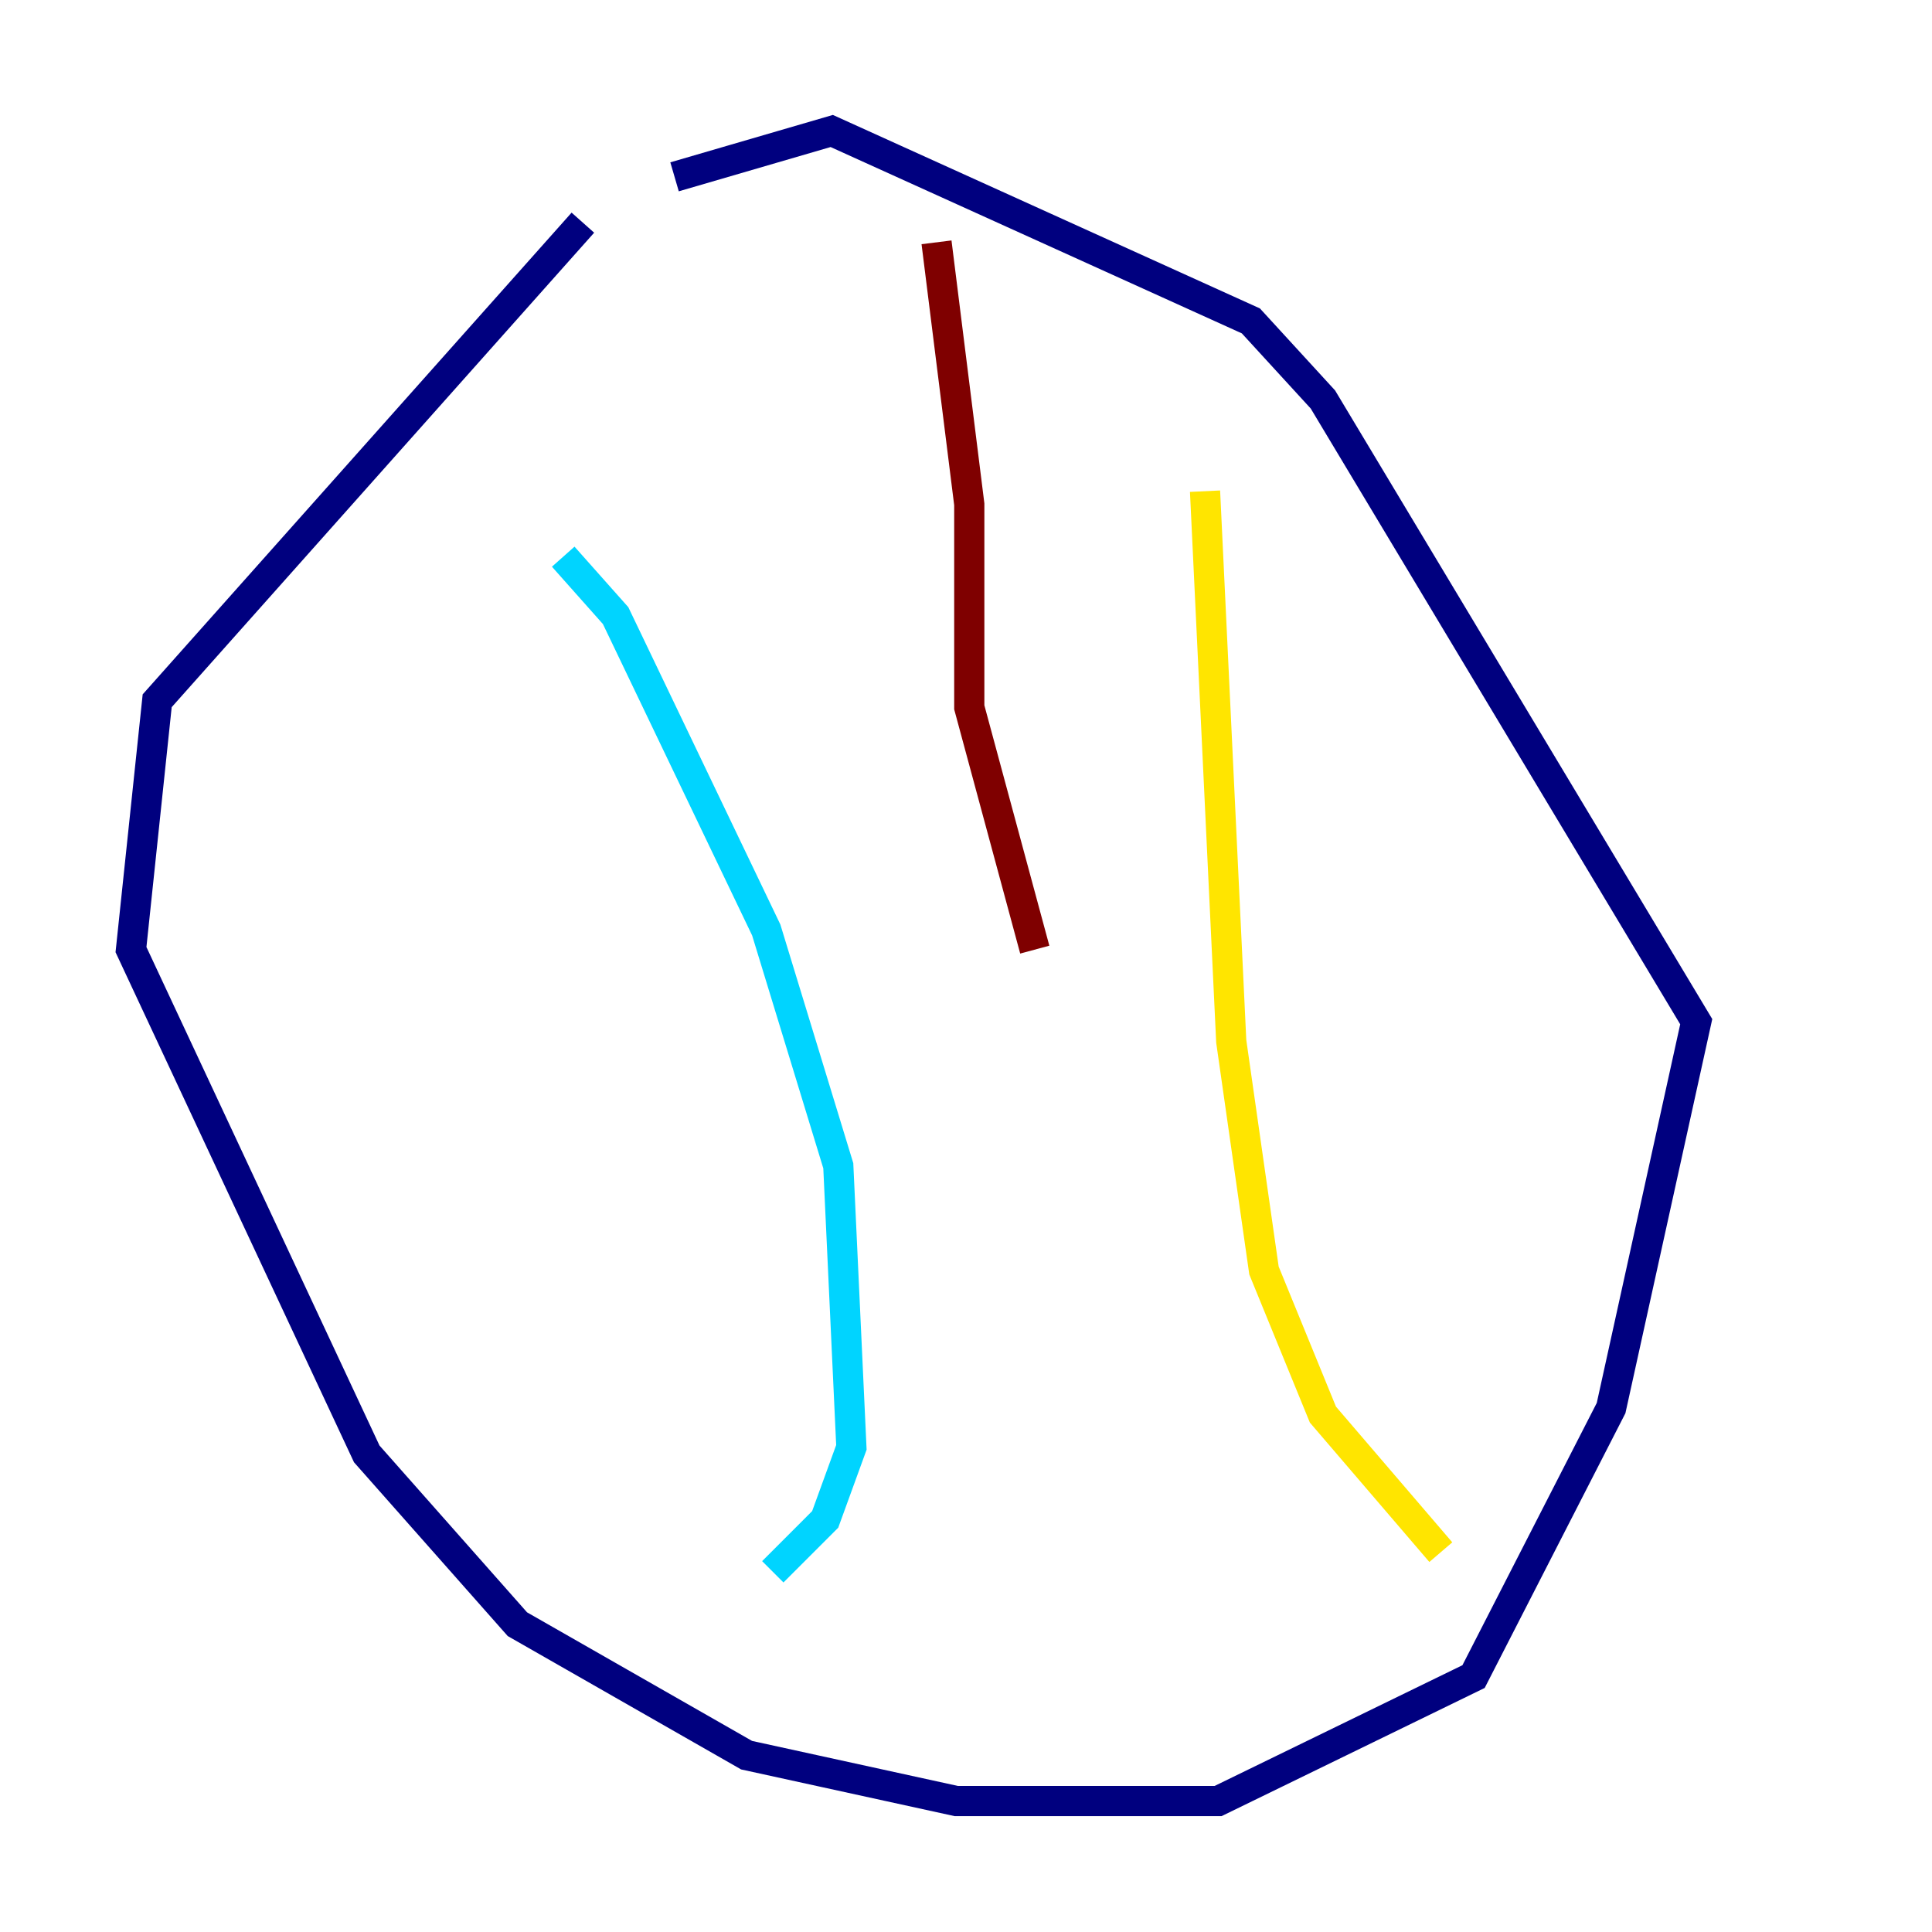 <?xml version="1.0" encoding="utf-8" ?>
<svg baseProfile="tiny" height="128" version="1.2" viewBox="0,0,128,128" width="128" xmlns="http://www.w3.org/2000/svg" xmlns:ev="http://www.w3.org/2001/xml-events" xmlns:xlink="http://www.w3.org/1999/xlink"><defs /><polyline fill="none" points="44.691,11.715 55.105,8.678 82.875,21.261 87.647,26.468 112.38,67.688 106.739,93.288 97.627,111.078 80.705,119.322 63.349,119.322 49.464,116.285 34.278,107.607 24.298,96.325 8.678,62.915 10.414,46.427 38.617,14.752" stroke="#00007f" stroke-width="2" /><polyline fill="none" points="37.315,36.881 40.786,40.786 50.766,61.614 55.539,77.234 56.407,95.891 54.671,100.664 51.2,104.136" stroke="#00d4ff" stroke-width="2" /><polyline fill="none" points="79.837,32.542 81.573,68.99 83.742,84.176 87.647,93.722 95.458,102.834" stroke="#ffe500" stroke-width="2" /><polyline fill="none" points="62.047,16.054 64.217,33.41 64.217,46.861 68.556,62.915" stroke="#7f0000" stroke-width="2" /></svg>